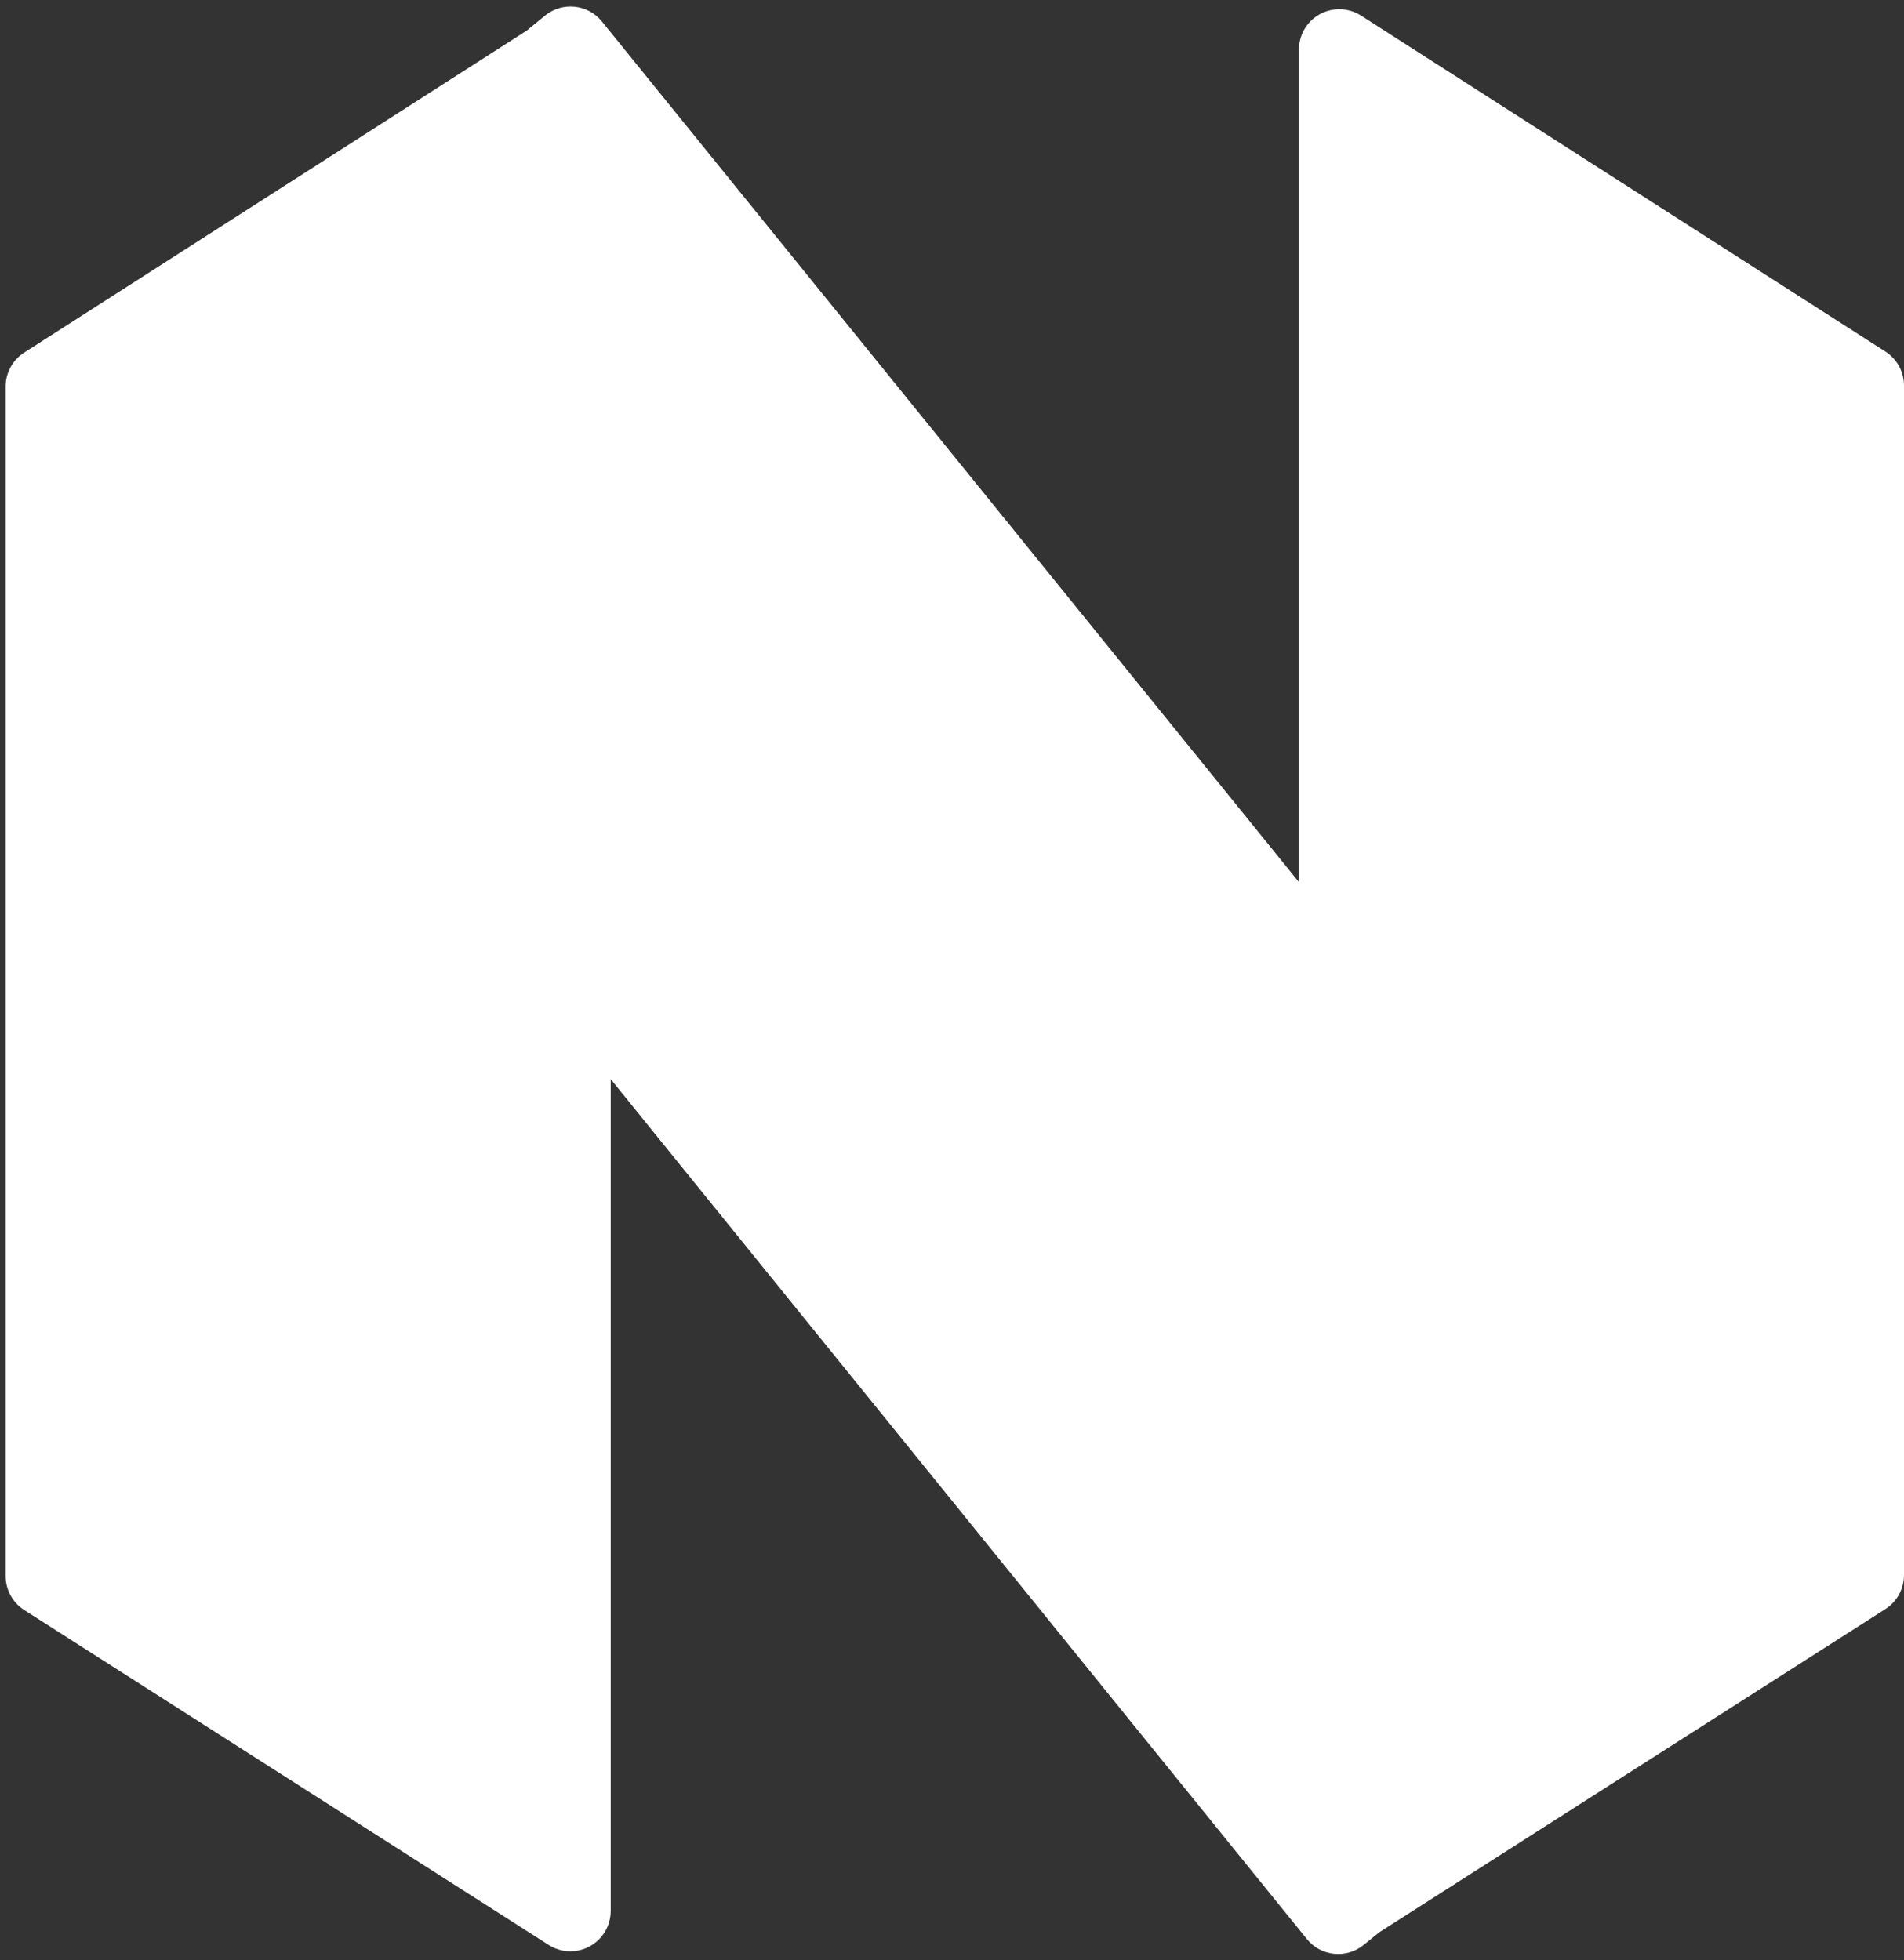 <?xml version="1.0" encoding="UTF-8"?>
<svg width="236px" height="243px" viewBox="0 0 236 243" version="1.1" xmlns="http://www.w3.org/2000/svg" xmlns:xlink="http://www.w3.org/1999/xlink">
    <rect x="0" y="0" width="236" height="243" fill="#333333" stroke="none"/>
    <g id="Page-1" stroke="none" stroke-width="1" fill="none" fill-rule="evenodd">
        <g id="play/ic_launcher_APP-Copy-5" transform="translate(-138, -135)" fill="#ffffff">
            <path d="M308.964,374.546 L307.014,376.125 C304.868,377.863 301.72,377.532 299.982,375.386 C299.982,375.386 299.981,375.385 299.981,375.385 L213.7,268.79 L213.7,371.904 C213.7,374.666 211.461,376.904 208.7,376.904 C207.746,376.904 206.812,376.632 206.009,376.118 L141.009,334.604 C139.57,333.685 138.7,332.097 138.7,330.39 L138.7,182.917 C138.7,181.213 139.568,179.626 141.002,178.707 L203.274,138.802 L205.556,136.938 C207.695,135.191 210.844,135.509 212.591,137.647 C212.596,137.653 212.6,137.658 212.605,137.664 L299,244.353 L299,141.143 C299,140.186 299.274,139.25 299.79,138.445 C301.28,136.12 304.373,135.443 306.698,136.933 L371.698,178.586 C373.132,179.506 374,181.092 374,182.796 L374,330.27 C374,331.976 373.13,333.565 371.691,334.483 L308.964,374.546 Z" id="Combined-Shape"></path>
        </g>
    </g>
</svg>